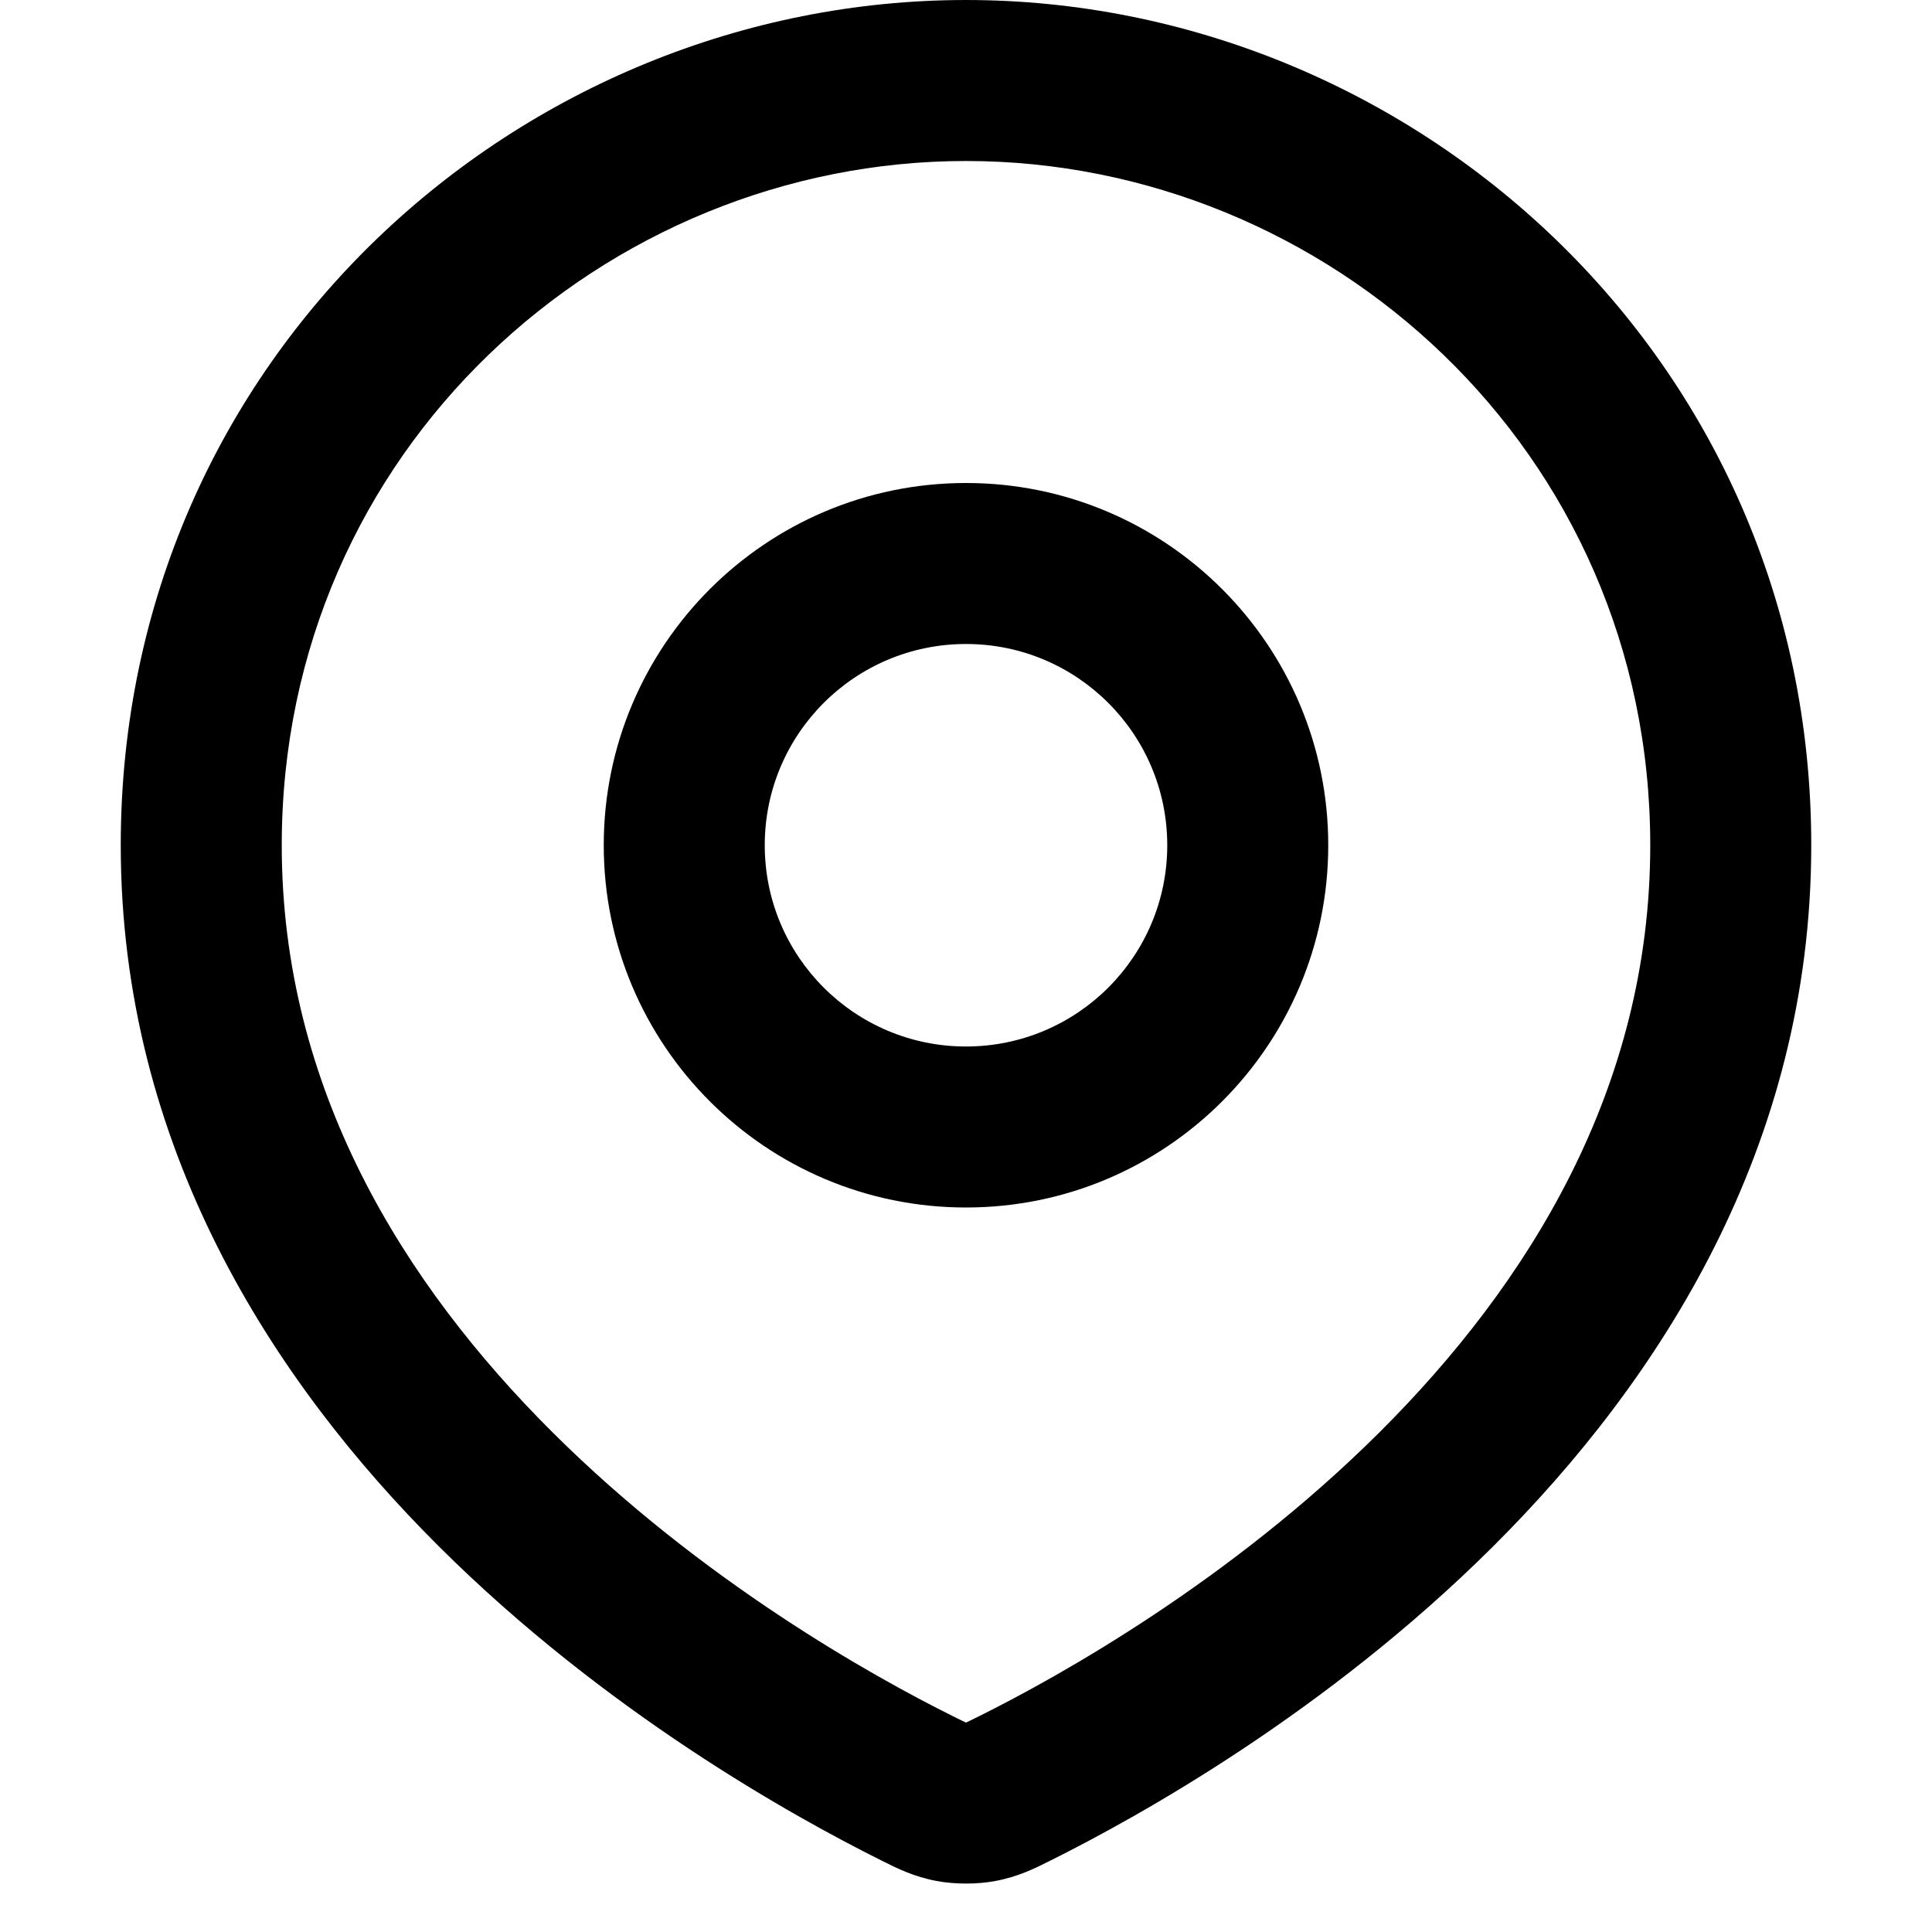 <svg width="24" height="24" viewBox="0 0 24 24" fill="none" xmlns="http://www.w3.org/2000/svg">
<g clip-path="url(#clip0)">
<path fill-rule="evenodd" clip-rule="evenodd" d="M12 6C9.515 6 7.5 8.015 7.5 10.5C7.5 12.985 9.515 15 12 15C14.485 15 16.5 12.985 16.5 10.5C16.5 8.015 14.485 6 12 6ZM9.5 10.5C9.5 9.119 10.619 8 12 8C13.381 8 14.5 9.119 14.5 10.5C14.5 11.881 13.381 13 12 13C10.619 13 9.5 11.881 9.5 10.5Z" fill="black"/>
<path fill-rule="evenodd" clip-rule="evenodd" d="M12 6.10352e-05C6.482 6.10352e-05 1.5 4.414 1.5 10.5C1.5 14.243 3.384 17.151 5.454 19.212C7.522 21.271 9.851 22.564 10.946 23.11L10.98 23.127C11.143 23.209 11.355 23.314 11.633 23.366C11.859 23.409 12.141 23.409 12.367 23.366C12.645 23.314 12.857 23.209 13.02 23.127L13.054 23.11C14.149 22.564 16.478 21.271 18.546 19.212C20.616 17.151 22.5 14.243 22.5 10.5C22.5 4.414 17.518 6.10352e-05 12 6.10352e-05ZM3.5 10.5C3.5 5.586 7.518 2 12 2C16.482 2 20.5 5.586 20.5 10.5C20.5 13.523 18.987 15.95 17.135 17.794C15.281 19.64 13.164 20.821 12.163 21.319C12.113 21.344 12.078 21.361 12.047 21.376C12.025 21.387 12.011 21.394 12 21.398C11.99 21.394 11.975 21.387 11.953 21.376C11.922 21.361 11.887 21.344 11.837 21.319C10.836 20.821 8.719 19.64 6.865 17.794C5.013 15.95 3.5 13.523 3.5 10.5Z" fill="black"/>
</g>
<defs>
<clipPath id="clip0">
<rect width="24" height="24" fill="white"/>
</clipPath>
</defs>
</svg>
